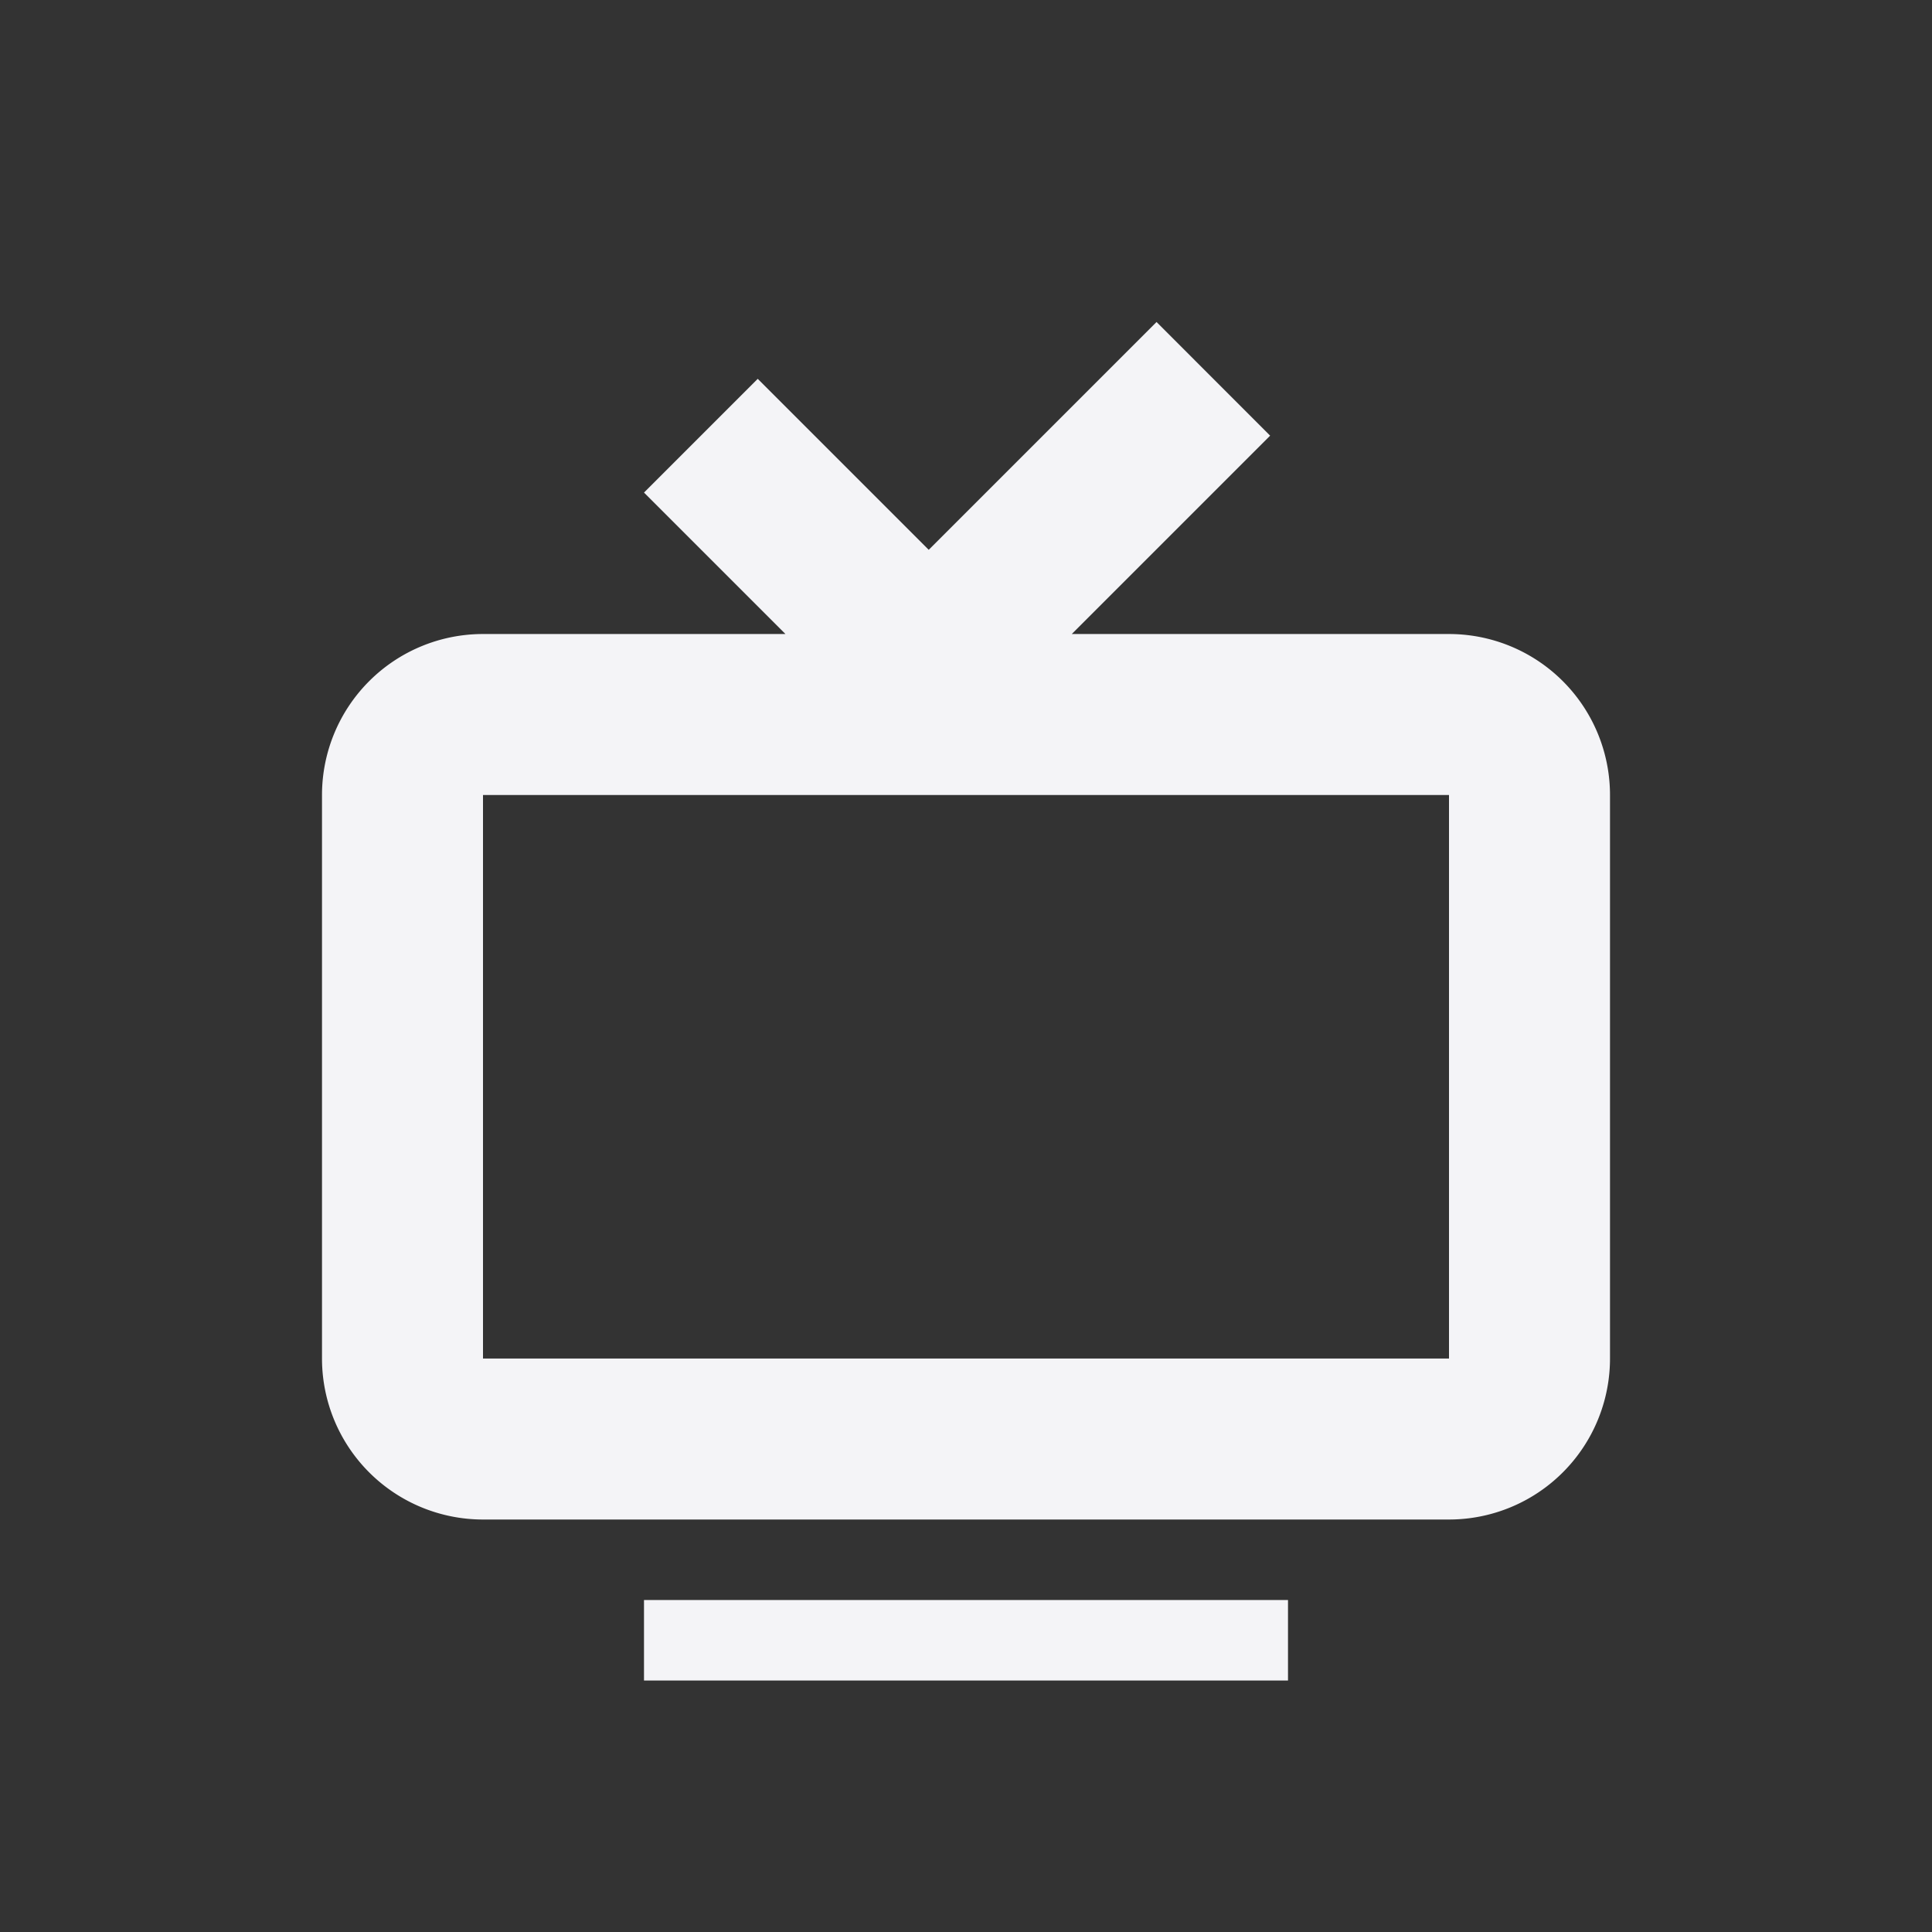 <svg fill="none" height="24" width="24" xmlns="http://www.w3.org/2000/svg"><rect width="100%" height="100%" fill="#333333" stroke="none"/><g fill="#f4f4f7"><path clip-rule="evenodd" d="m8 6.119 1.413-1.413 2.124 2.124 2.83-2.83 1.411 1.412-2.464 2.464h4.686a2 2 0 0 1 2 2v7a2 2 0 0 1 -2 2h-12a2 2 0 0 1 -2-2v-7a2 2 0 0 1 2-2h3.757zm10 3.757h-12v7h12z" fill-rule="evenodd"/><path d="m8 19.876h8v1h-8z"/></g></svg>